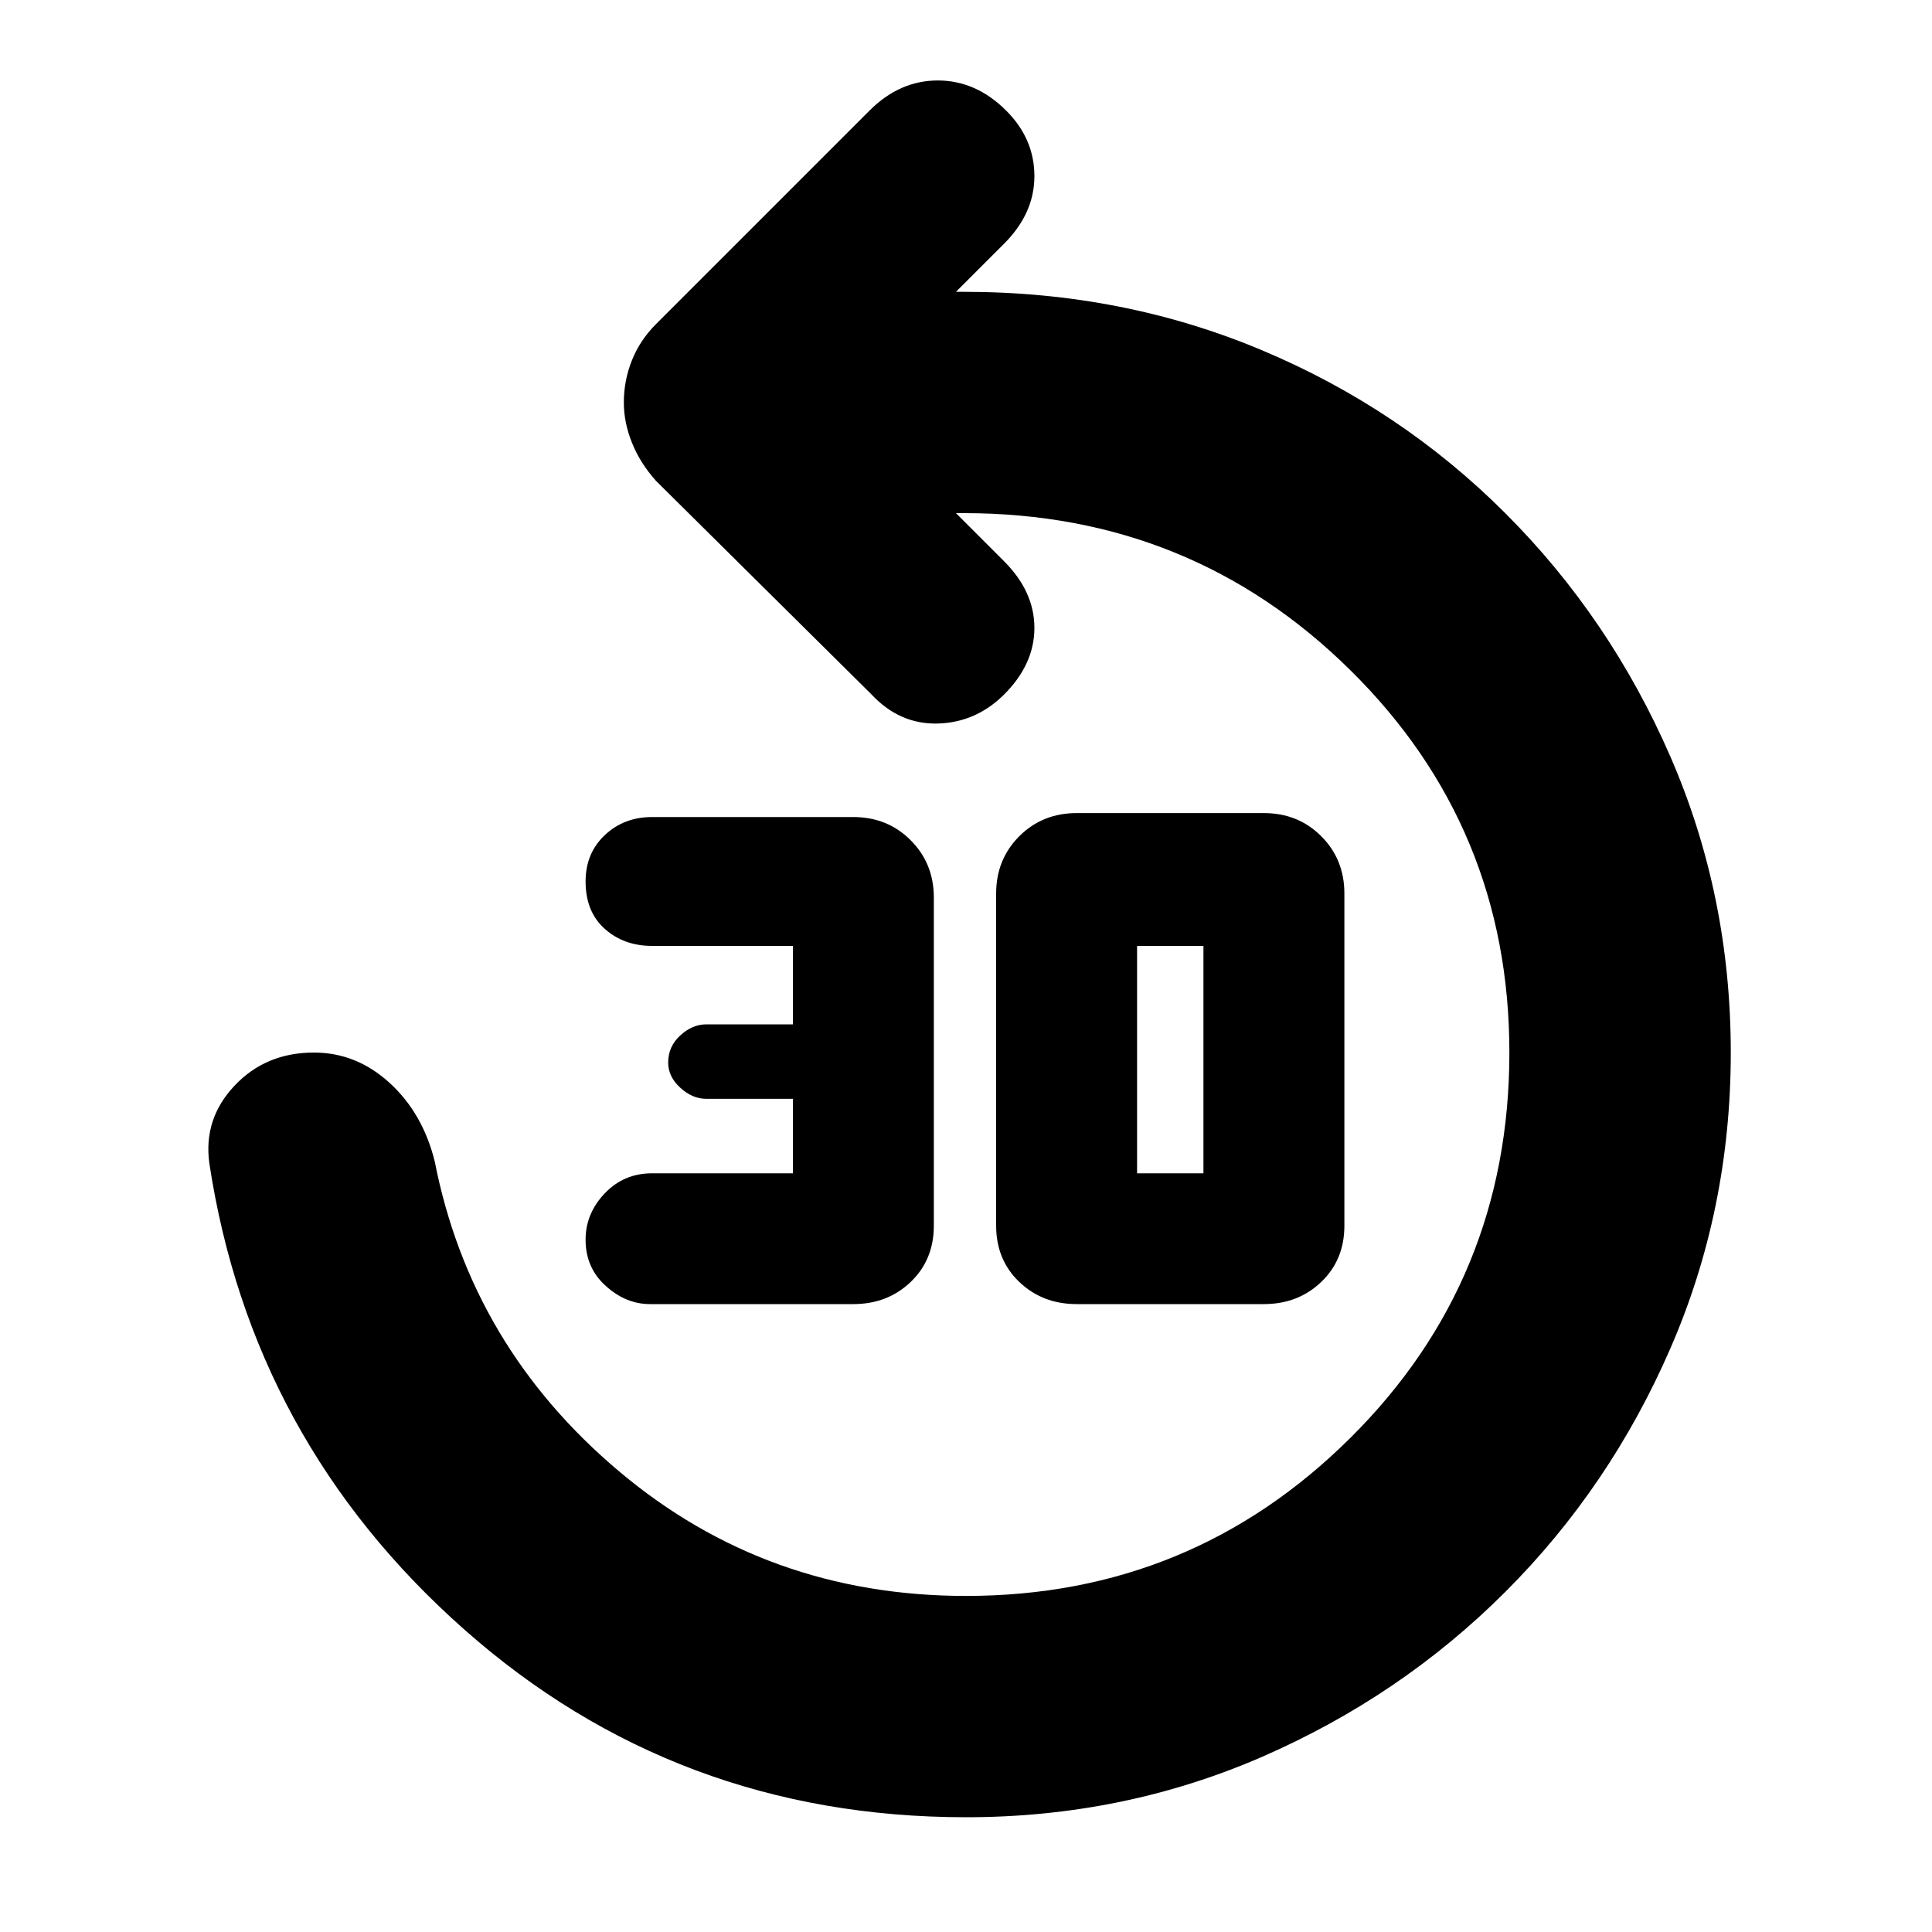 <svg xmlns="http://www.w3.org/2000/svg" height="20" width="20"><path d="M6.729 13.5q-.25 0-.458-.188-.209-.187-.209-.479 0-.271.198-.479.198-.208.49-.208h1.458v-.771h-.896q-.145 0-.27-.115-.125-.114-.125-.26 0-.167.125-.281.125-.115.27-.115h.896v-.812H6.75q-.292 0-.49-.177t-.198-.49q0-.292.198-.479.198-.188.49-.188h2.083q.355 0 .594.24.24.24.24.594v3.396q0 .354-.24.583-.239.229-.594.229Zm4.417 0q-.354 0-.594-.229t-.24-.583V9.25q0-.354.24-.594.24-.239.594-.239h1.937q.355 0 .594.239.24.24.24.594v3.438q0 .354-.24.583-.239.229-.594.229Zm.625-1.354h.687V9.792h-.687v2.354ZM10 18.812q-3 0-5.198-1.947-2.198-1.948-2.635-4.823-.063-.459.26-.802.323-.344.823-.344.438 0 .781.312.344.313.469.813.375 1.917 1.906 3.208Q7.938 16.521 10 16.521q2.333 0 3.979-1.636 1.646-1.635 1.646-3.989 0-2.334-1.646-3.958-1.646-1.626-4-1.626h-.083l.5.5q.312.313.312.688 0 .375-.312.688-.292.291-.688.302-.396.01-.687-.302L6.792 4.979q-.167-.187-.25-.396-.084-.208-.084-.416 0-.229.084-.438.083-.208.25-.375L9 1.146q.312-.313.708-.313.396 0 .709.313.291.292.291.677 0 .385-.312.698l-.5.5h.083q1.646 0 3.083.604 1.438.604 2.521 1.688 1.084 1.083 1.709 2.52.625 1.438.625 3.063 0 1.625-.625 3.062-.625 1.438-1.709 2.521-1.083 1.083-2.521 1.709-1.437.624-3.062.624Z"/></svg>
